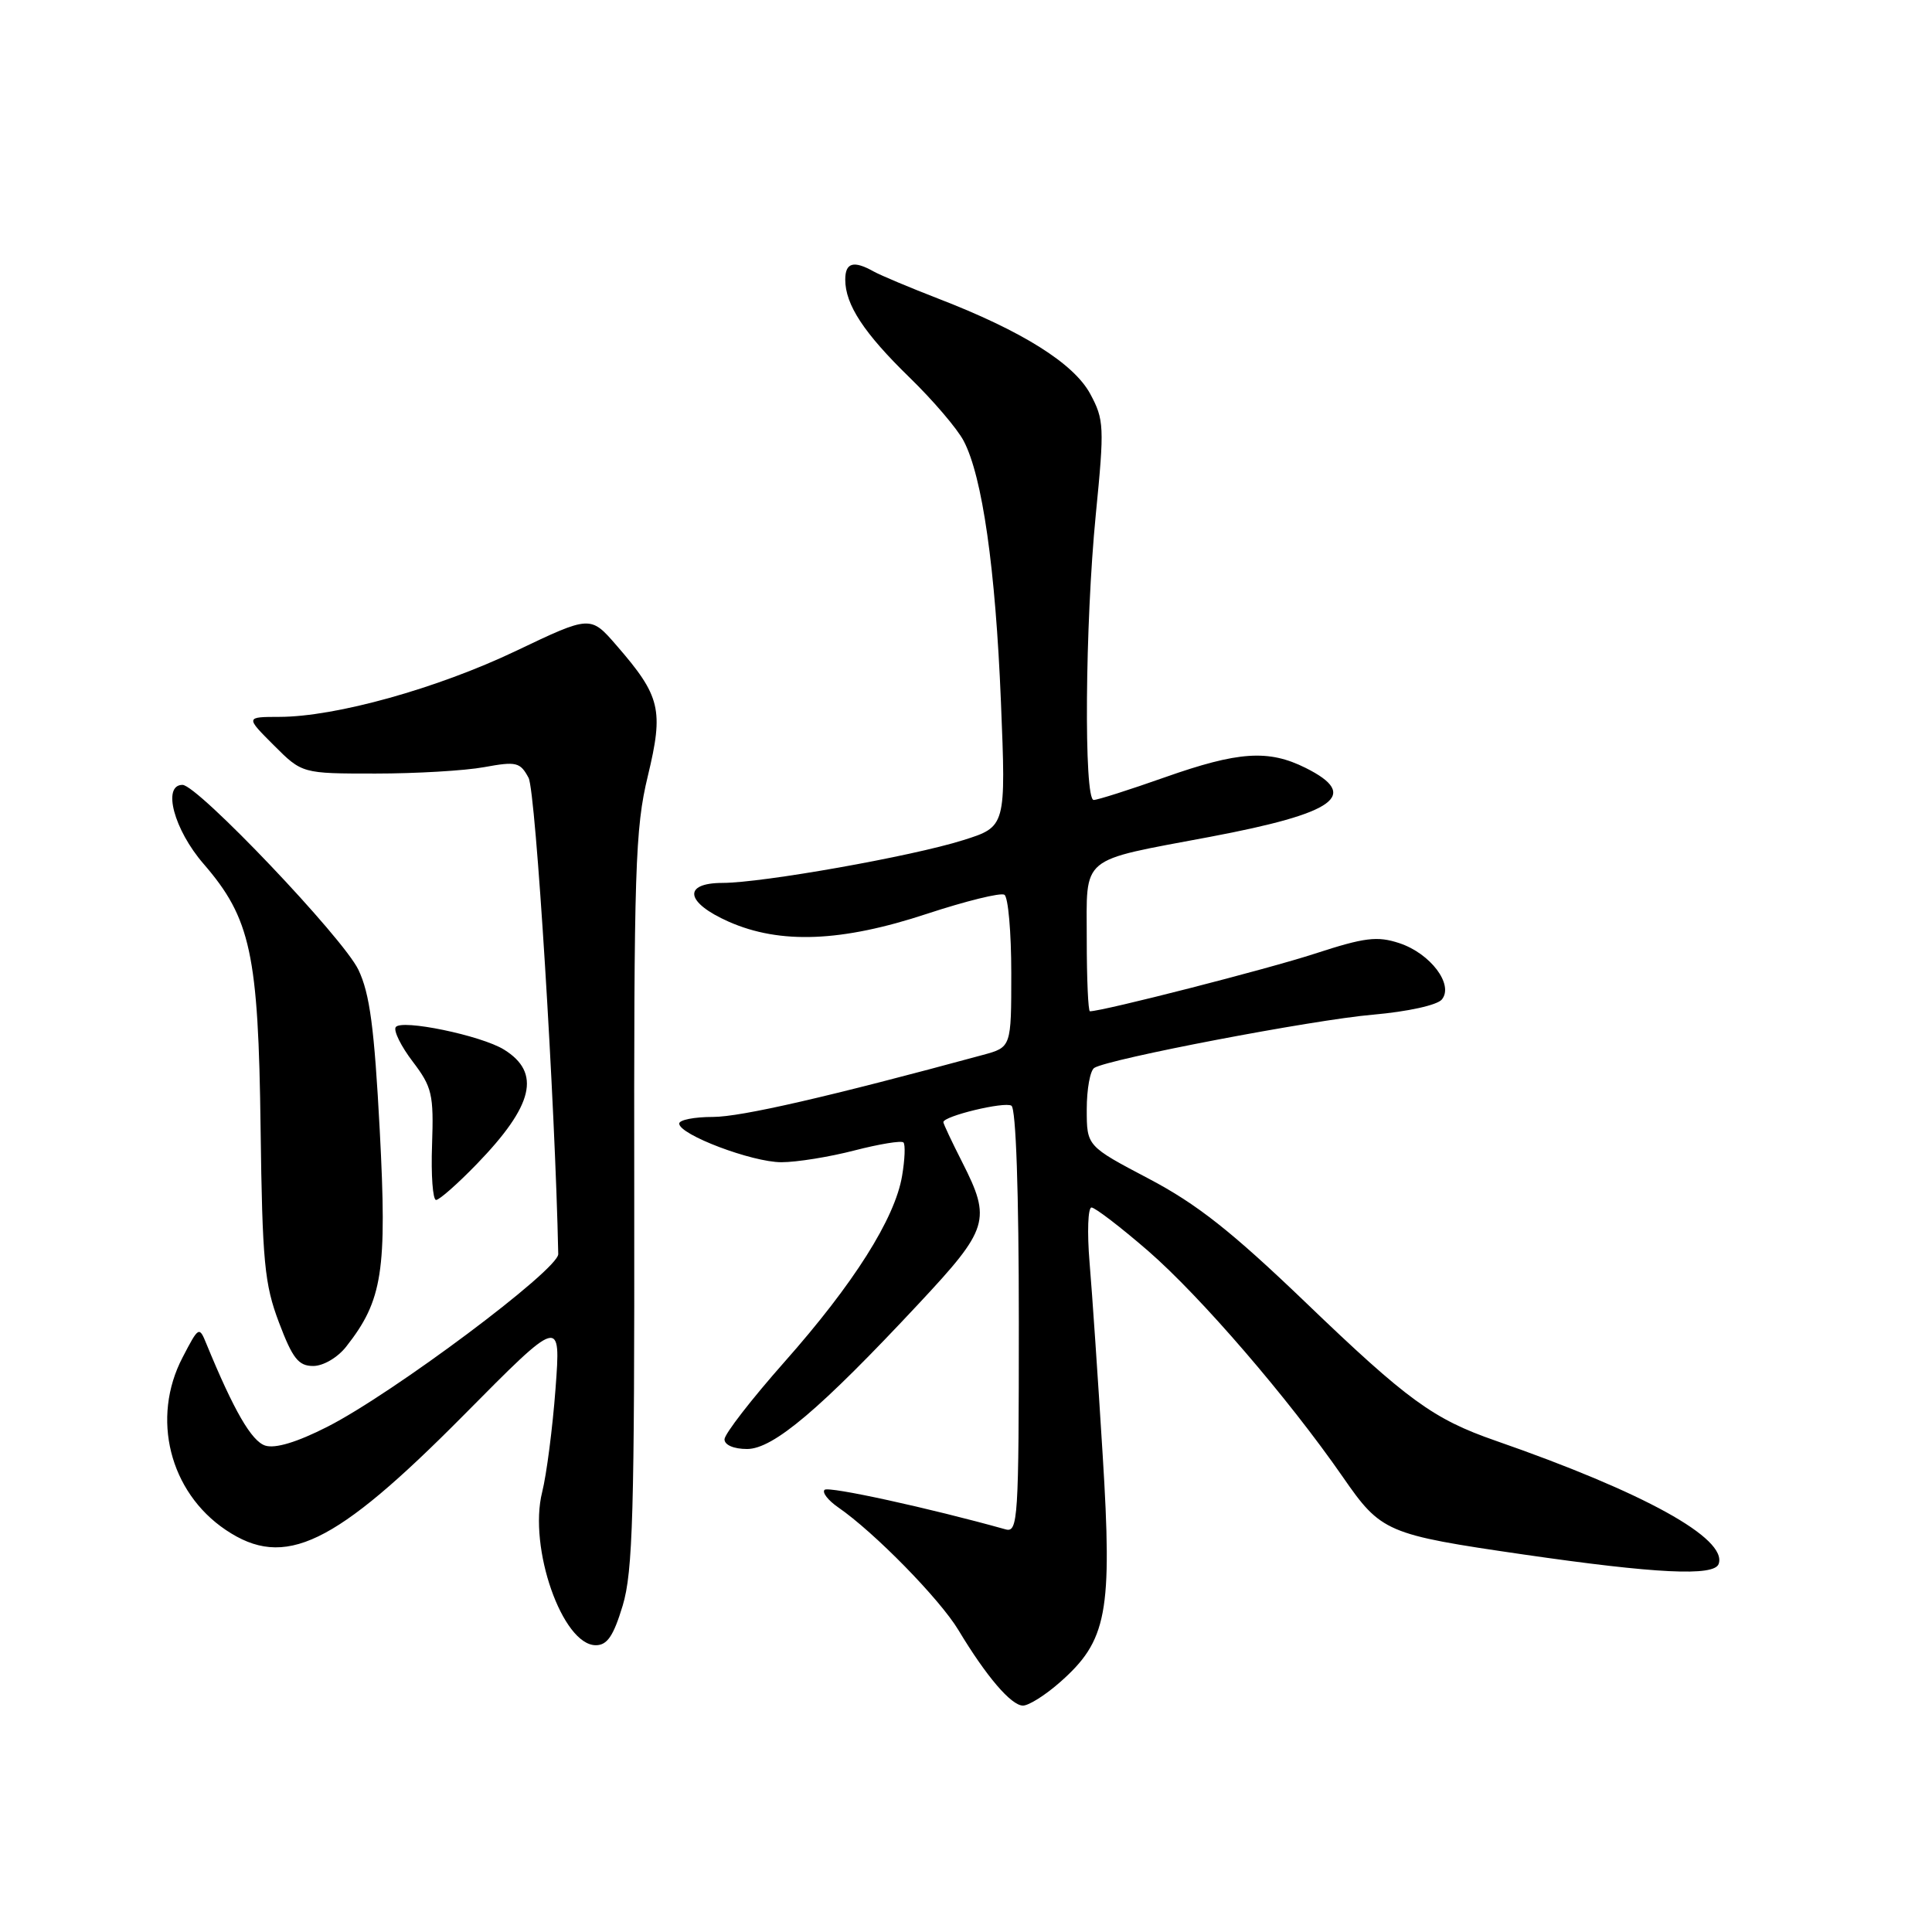 <?xml version="1.0" encoding="UTF-8" standalone="no"?>
<!DOCTYPE svg PUBLIC "-//W3C//DTD SVG 1.1//EN" "http://www.w3.org/Graphics/SVG/1.1/DTD/svg11.dtd" >
<svg xmlns="http://www.w3.org/2000/svg" xmlns:xlink="http://www.w3.org/1999/xlink" version="1.1" viewBox="0 0 256 256">
 <g >
 <path fill="currentColor"
d=" M 140.40 222.95 C 146.71 217.41 147.41 213.75 146.11 192.79 C 145.49 182.73 144.71 171.24 144.37 167.25 C 144.04 163.26 144.16 160.00 144.63 160.00 C 145.11 160.01 148.48 162.59 152.13 165.75 C 159.09 171.80 170.69 185.26 177.92 195.69 C 183.01 203.04 183.67 203.33 201.89 205.98 C 219.42 208.52 227.15 208.90 227.73 207.23 C 228.92 203.86 217.86 197.75 198.14 190.89 C 189.92 188.03 186.50 185.55 172.96 172.54 C 163.18 163.16 158.61 159.55 152.21 156.18 C 144.00 151.86 144.00 151.86 144.00 146.99 C 144.00 144.31 144.45 141.84 145.00 141.50 C 146.94 140.30 173.94 135.14 181.91 134.45 C 186.51 134.05 190.43 133.19 191.05 132.44 C 192.67 130.48 189.54 126.33 185.41 124.97 C 182.49 124.01 180.84 124.21 174.24 126.36 C 168.00 128.40 146.12 134.00 144.42 134.00 C 144.19 134.00 144.00 129.71 144.00 124.48 C 144.00 113.23 142.86 114.18 160.32 110.89 C 177.02 107.74 180.28 105.39 173.00 101.75 C 168.07 99.29 164.09 99.56 154.34 103.00 C 149.67 104.65 145.43 106.00 144.92 106.00 C 143.60 106.00 143.77 82.68 145.20 68.16 C 146.35 56.51 146.30 55.61 144.46 52.19 C 142.27 48.14 135.40 43.84 124.30 39.56 C 120.56 38.11 116.72 36.50 115.76 35.97 C 113.10 34.48 112.00 34.80 112.00 37.05 C 112.00 40.37 114.48 44.14 120.50 50.00 C 123.61 53.02 126.85 56.81 127.69 58.42 C 130.17 63.13 131.91 75.33 132.63 93.02 C 133.30 109.54 133.30 109.54 127.61 111.33 C 120.84 113.47 101.05 116.98 95.75 116.99 C 90.41 117.00 90.82 119.59 96.56 122.13 C 103.38 125.14 111.52 124.82 122.84 121.08 C 127.98 119.39 132.60 118.25 133.09 118.56 C 133.59 118.87 134.00 123.54 134.00 128.94 C 134.00 138.76 134.00 138.76 130.25 139.78 C 109.85 145.32 98.19 148.00 94.46 148.00 C 92.01 148.00 90.00 148.39 90.00 148.88 C 90.00 150.35 99.64 154.00 103.54 154.00 C 105.56 154.00 109.91 153.30 113.22 152.44 C 116.52 151.59 119.44 151.11 119.71 151.38 C 119.98 151.65 119.90 153.65 119.53 155.82 C 118.58 161.47 113.11 170.12 103.94 180.47 C 99.57 185.41 96.00 190.02 96.00 190.72 C 96.00 191.47 97.23 192.00 98.99 192.00 C 102.46 192.00 108.68 186.73 121.75 172.73 C 131.03 162.80 131.38 161.65 127.50 154.00 C 126.12 151.29 125.00 148.90 125.00 148.69 C 125.00 147.89 133.09 145.94 134.02 146.51 C 134.62 146.88 135.00 157.92 135.00 175.13 C 135.00 201.32 134.89 203.10 133.25 202.65 C 123.17 199.83 109.77 196.90 109.26 197.41 C 108.91 197.76 109.72 198.80 111.06 199.73 C 115.84 203.02 124.54 211.90 127.00 216.00 C 130.68 222.12 133.99 226.00 135.55 226.00 C 136.31 226.00 138.49 224.63 140.40 222.95 Z  M 82.51 212.75 C 83.86 208.26 84.08 200.46 84.04 159.00 C 83.99 115.13 84.16 109.77 85.84 102.83 C 87.96 94.03 87.53 92.25 81.69 85.52 C 78.24 81.54 78.24 81.54 68.37 86.25 C 57.93 91.23 44.47 94.98 37.02 94.99 C 32.53 95.00 32.53 95.00 36.28 98.75 C 40.03 102.50 40.03 102.50 49.76 102.50 C 55.12 102.50 61.60 102.12 64.16 101.65 C 68.42 100.87 68.93 100.99 70.04 103.07 C 70.99 104.84 73.57 146.37 73.97 166.17 C 74.01 168.23 52.04 184.66 43.37 189.06 C 39.36 191.10 36.48 191.97 35.15 191.55 C 33.33 190.97 30.99 186.92 27.36 178.09 C 26.39 175.71 26.34 175.74 24.19 179.87 C 20.00 187.90 22.46 197.70 29.91 202.72 C 37.72 207.98 44.30 204.81 61.41 187.55 C 74.32 174.51 74.32 174.51 73.61 184.01 C 73.22 189.23 72.42 195.40 71.84 197.71 C 69.99 205.07 74.52 218.00 78.95 218.00 C 80.46 218.00 81.29 216.78 82.51 212.75 Z  M 45.87 178.44 C 50.70 172.30 51.30 168.44 50.32 149.80 C 49.60 136.19 49.00 131.65 47.49 128.50 C 45.47 124.27 26.18 104.00 24.18 104.00 C 21.47 104.00 23.05 109.94 26.97 114.46 C 33.22 121.69 34.24 126.38 34.53 149.50 C 34.76 167.23 35.04 170.15 36.97 175.25 C 38.77 180.01 39.55 181.00 41.50 181.00 C 42.83 181.00 44.73 179.89 45.87 178.44 Z  M 63.17 154.25 C 70.70 146.47 71.73 142.15 66.79 139.08 C 63.76 137.20 53.12 135.00 52.43 136.11 C 52.13 136.60 53.15 138.65 54.69 140.67 C 57.25 144.04 57.48 145.00 57.25 151.68 C 57.10 155.71 57.35 159.00 57.78 159.00 C 58.22 159.00 60.64 156.86 63.17 154.25 Z "/>
</g>
</svg>